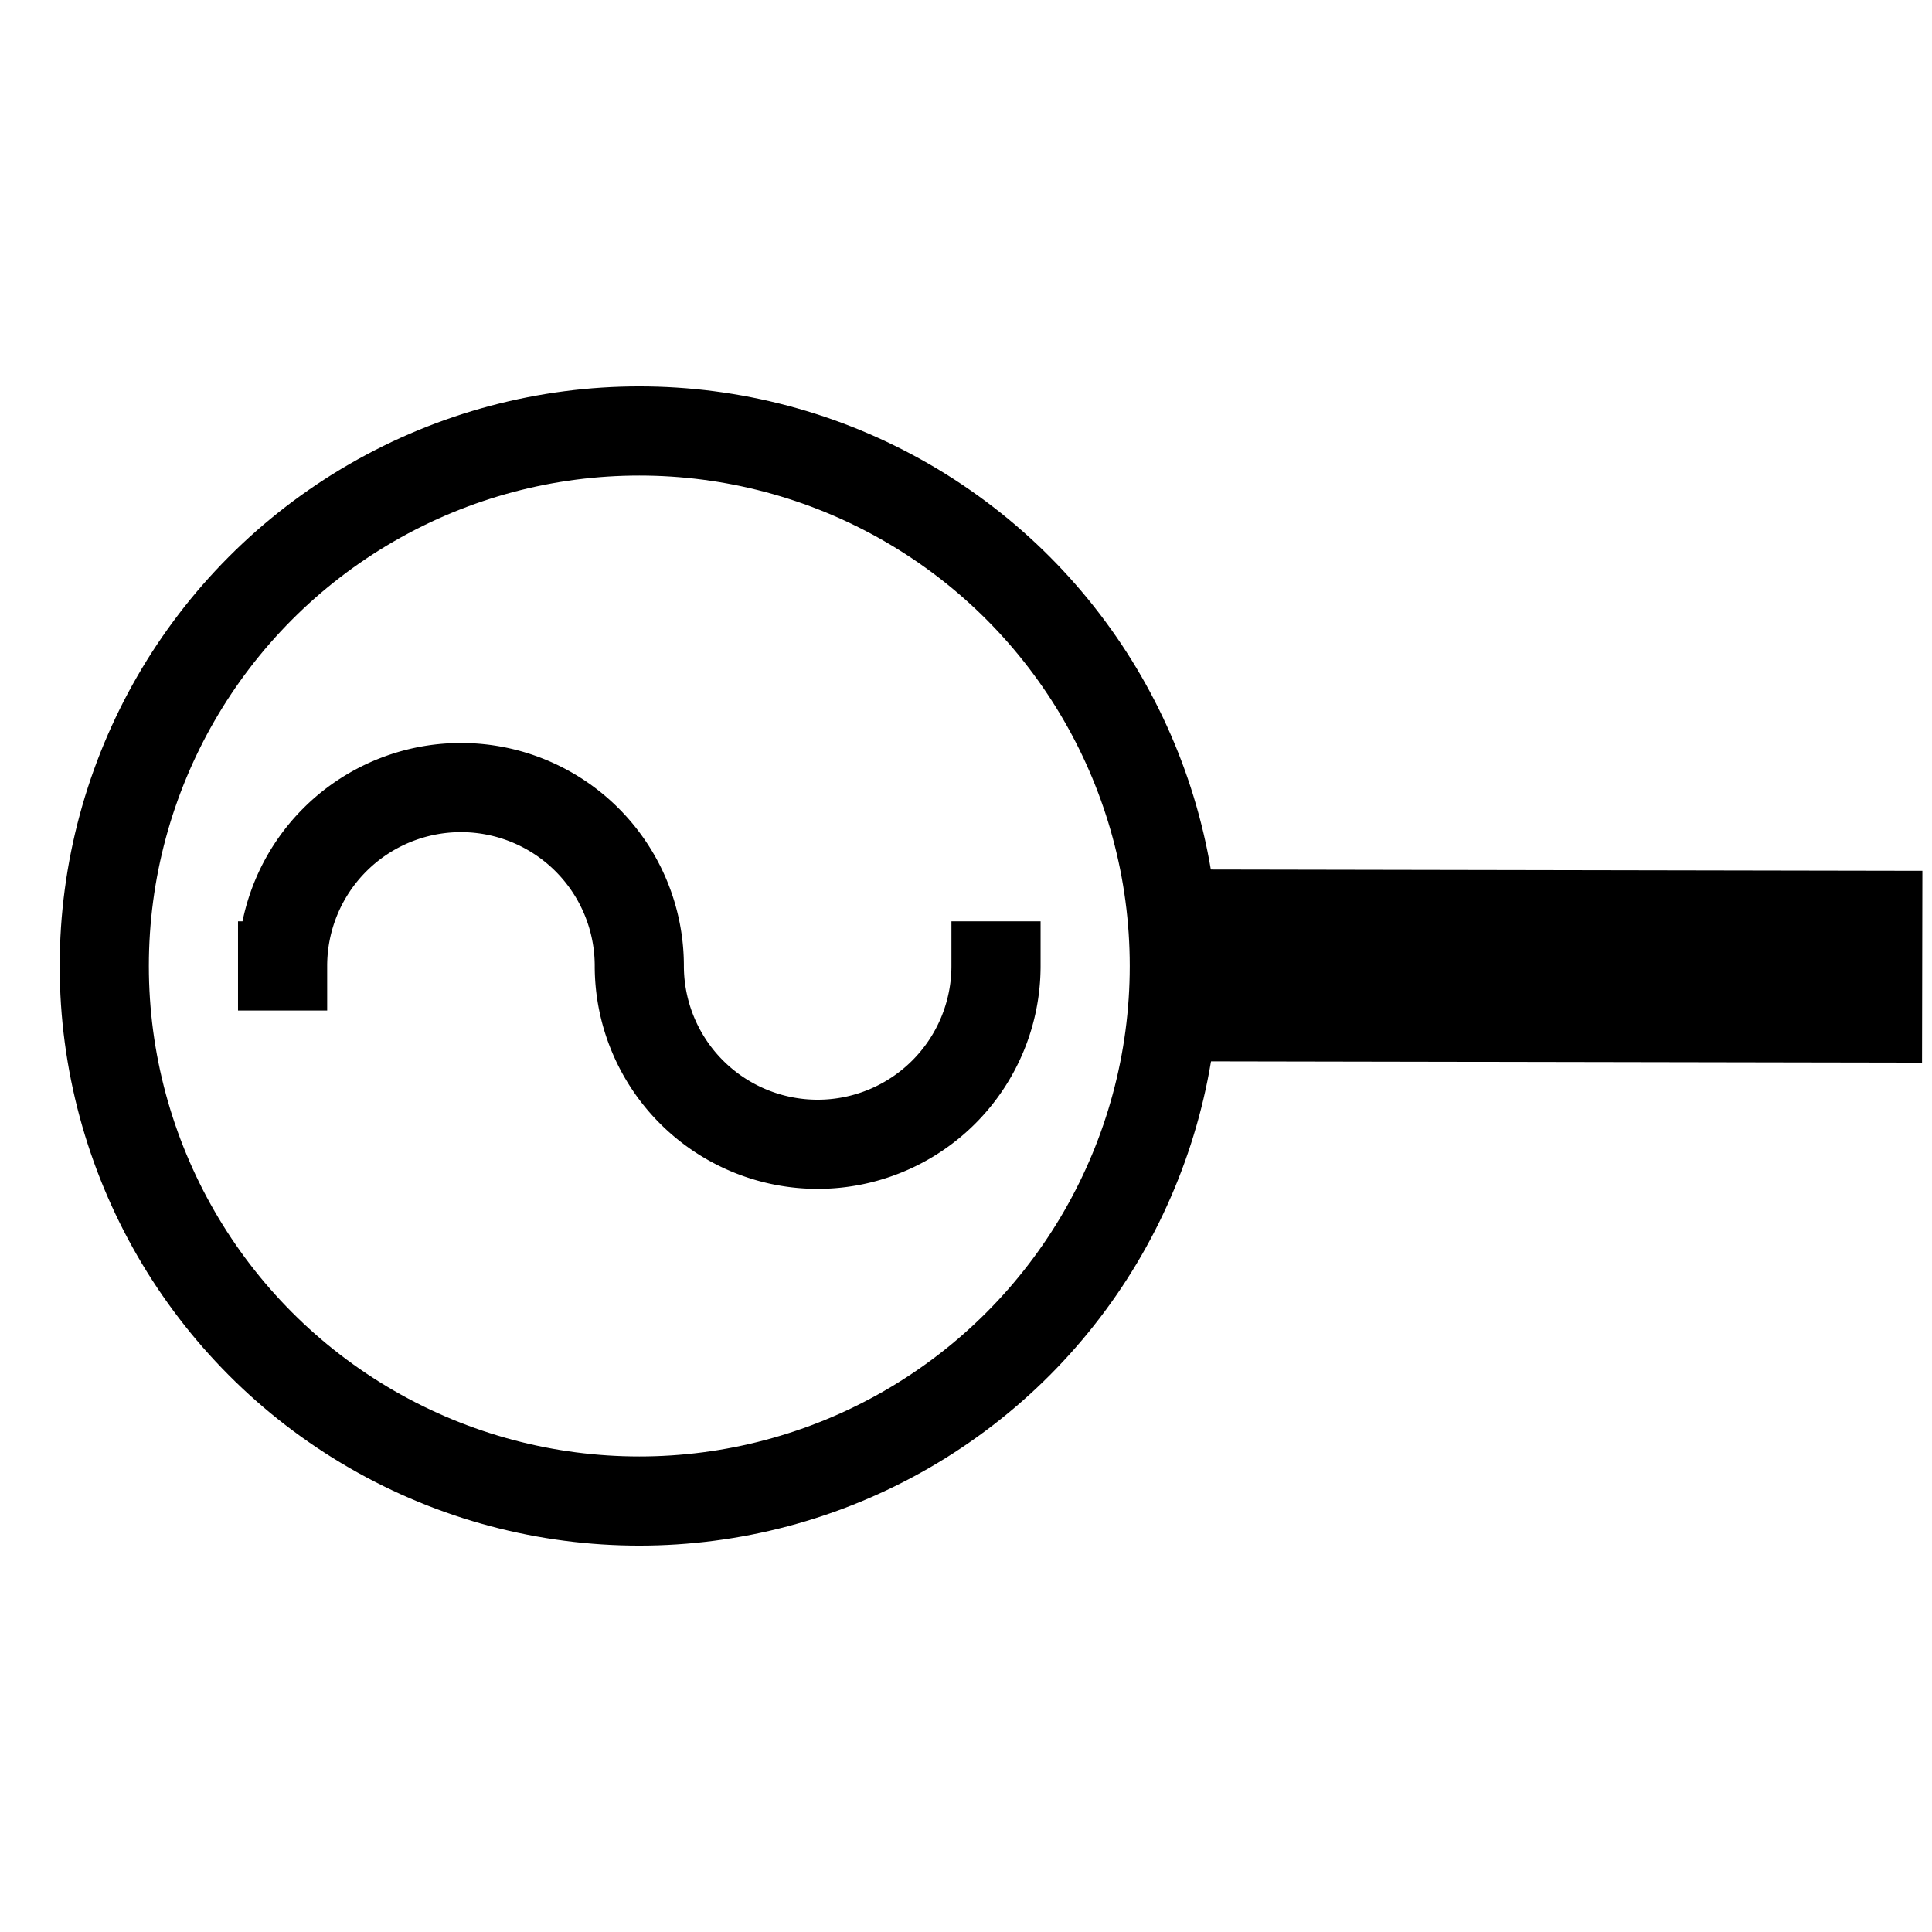 <?xml version="1.0" encoding="UTF-8" standalone="no"?>
<svg
   xmlns:dc="http://purl.org/dc/elements/1.1/"
   xmlns:cc="http://creativecommons.org/ns#"
   xmlns:rdf="http://www.w3.org/1999/02/22-rdf-syntax-ns#"
   xmlns:svg="http://www.w3.org/2000/svg"
   xmlns="http://www.w3.org/2000/svg"
   xmlns:sodipodi="http://sodipodi.sourceforge.net/DTD/sodipodi-0.dtd"
   xmlns:inkscape="http://www.inkscape.org/namespaces/inkscape"
   sodipodi:docname="fuente.svg"
   inkscape:version="1.0 (4035a4fb49, 2020-05-01)"
   id="svg8"
   version="1.1"
   viewBox="0 0 26.458 26.458"
   height="100"
   width="100">
  <defs
     id="defs2" />
  <sodipodi:namedview
     inkscape:window-maximized="0"
     inkscape:window-y="0"
     inkscape:window-x="78"
     inkscape:window-height="720"
     inkscape:window-width="1260"
     units="px"
     showgrid="false"
     inkscape:document-rotation="0"
     inkscape:current-layer="layer1"
     inkscape:document-units="px"
     inkscape:cy="47.34562"
     inkscape:cx="73.40089"
     inkscape:zoom="2.8"
     inkscape:pageshadow="2"
     inkscape:pageopacity="0.0"
     borderopacity="1.0"
     bordercolor="#666666"
     pagecolor="#ffffff"
     id="base" />
  <g
     id="layer1"
     inkscape:groupmode="layer"
     inkscape:label="Capa 1">
    <ellipse
       ry="7.327"
       rx="7.327"
       cx="8.755"
       cy="13.229"
       style="fill:#000000;fill-opacity:0;stroke:#000000;stroke-width:1.221"
       id="ellipse919" />
    <path
       d="m 8.755,13.228 m -4.885,0 a 2.442,2.442 0 1 1 4.885,0 2.442,2.442 0 1 0 4.885,0"
       style="fill:#000000;fill-opacity:0;stroke:#000000;stroke-width:1.221;stroke-linecap:square"
       id="path923" />
    <path
       sodipodi:nodetypes="cc"
       id="path851"
       d="m 15.838,13.22 10.486,0.019"
       style="fill:none;stroke:#000000;stroke-width:2.627px;stroke-linecap:butt;stroke-linejoin:miter;stroke-opacity:1" />
  </g>
</svg>
